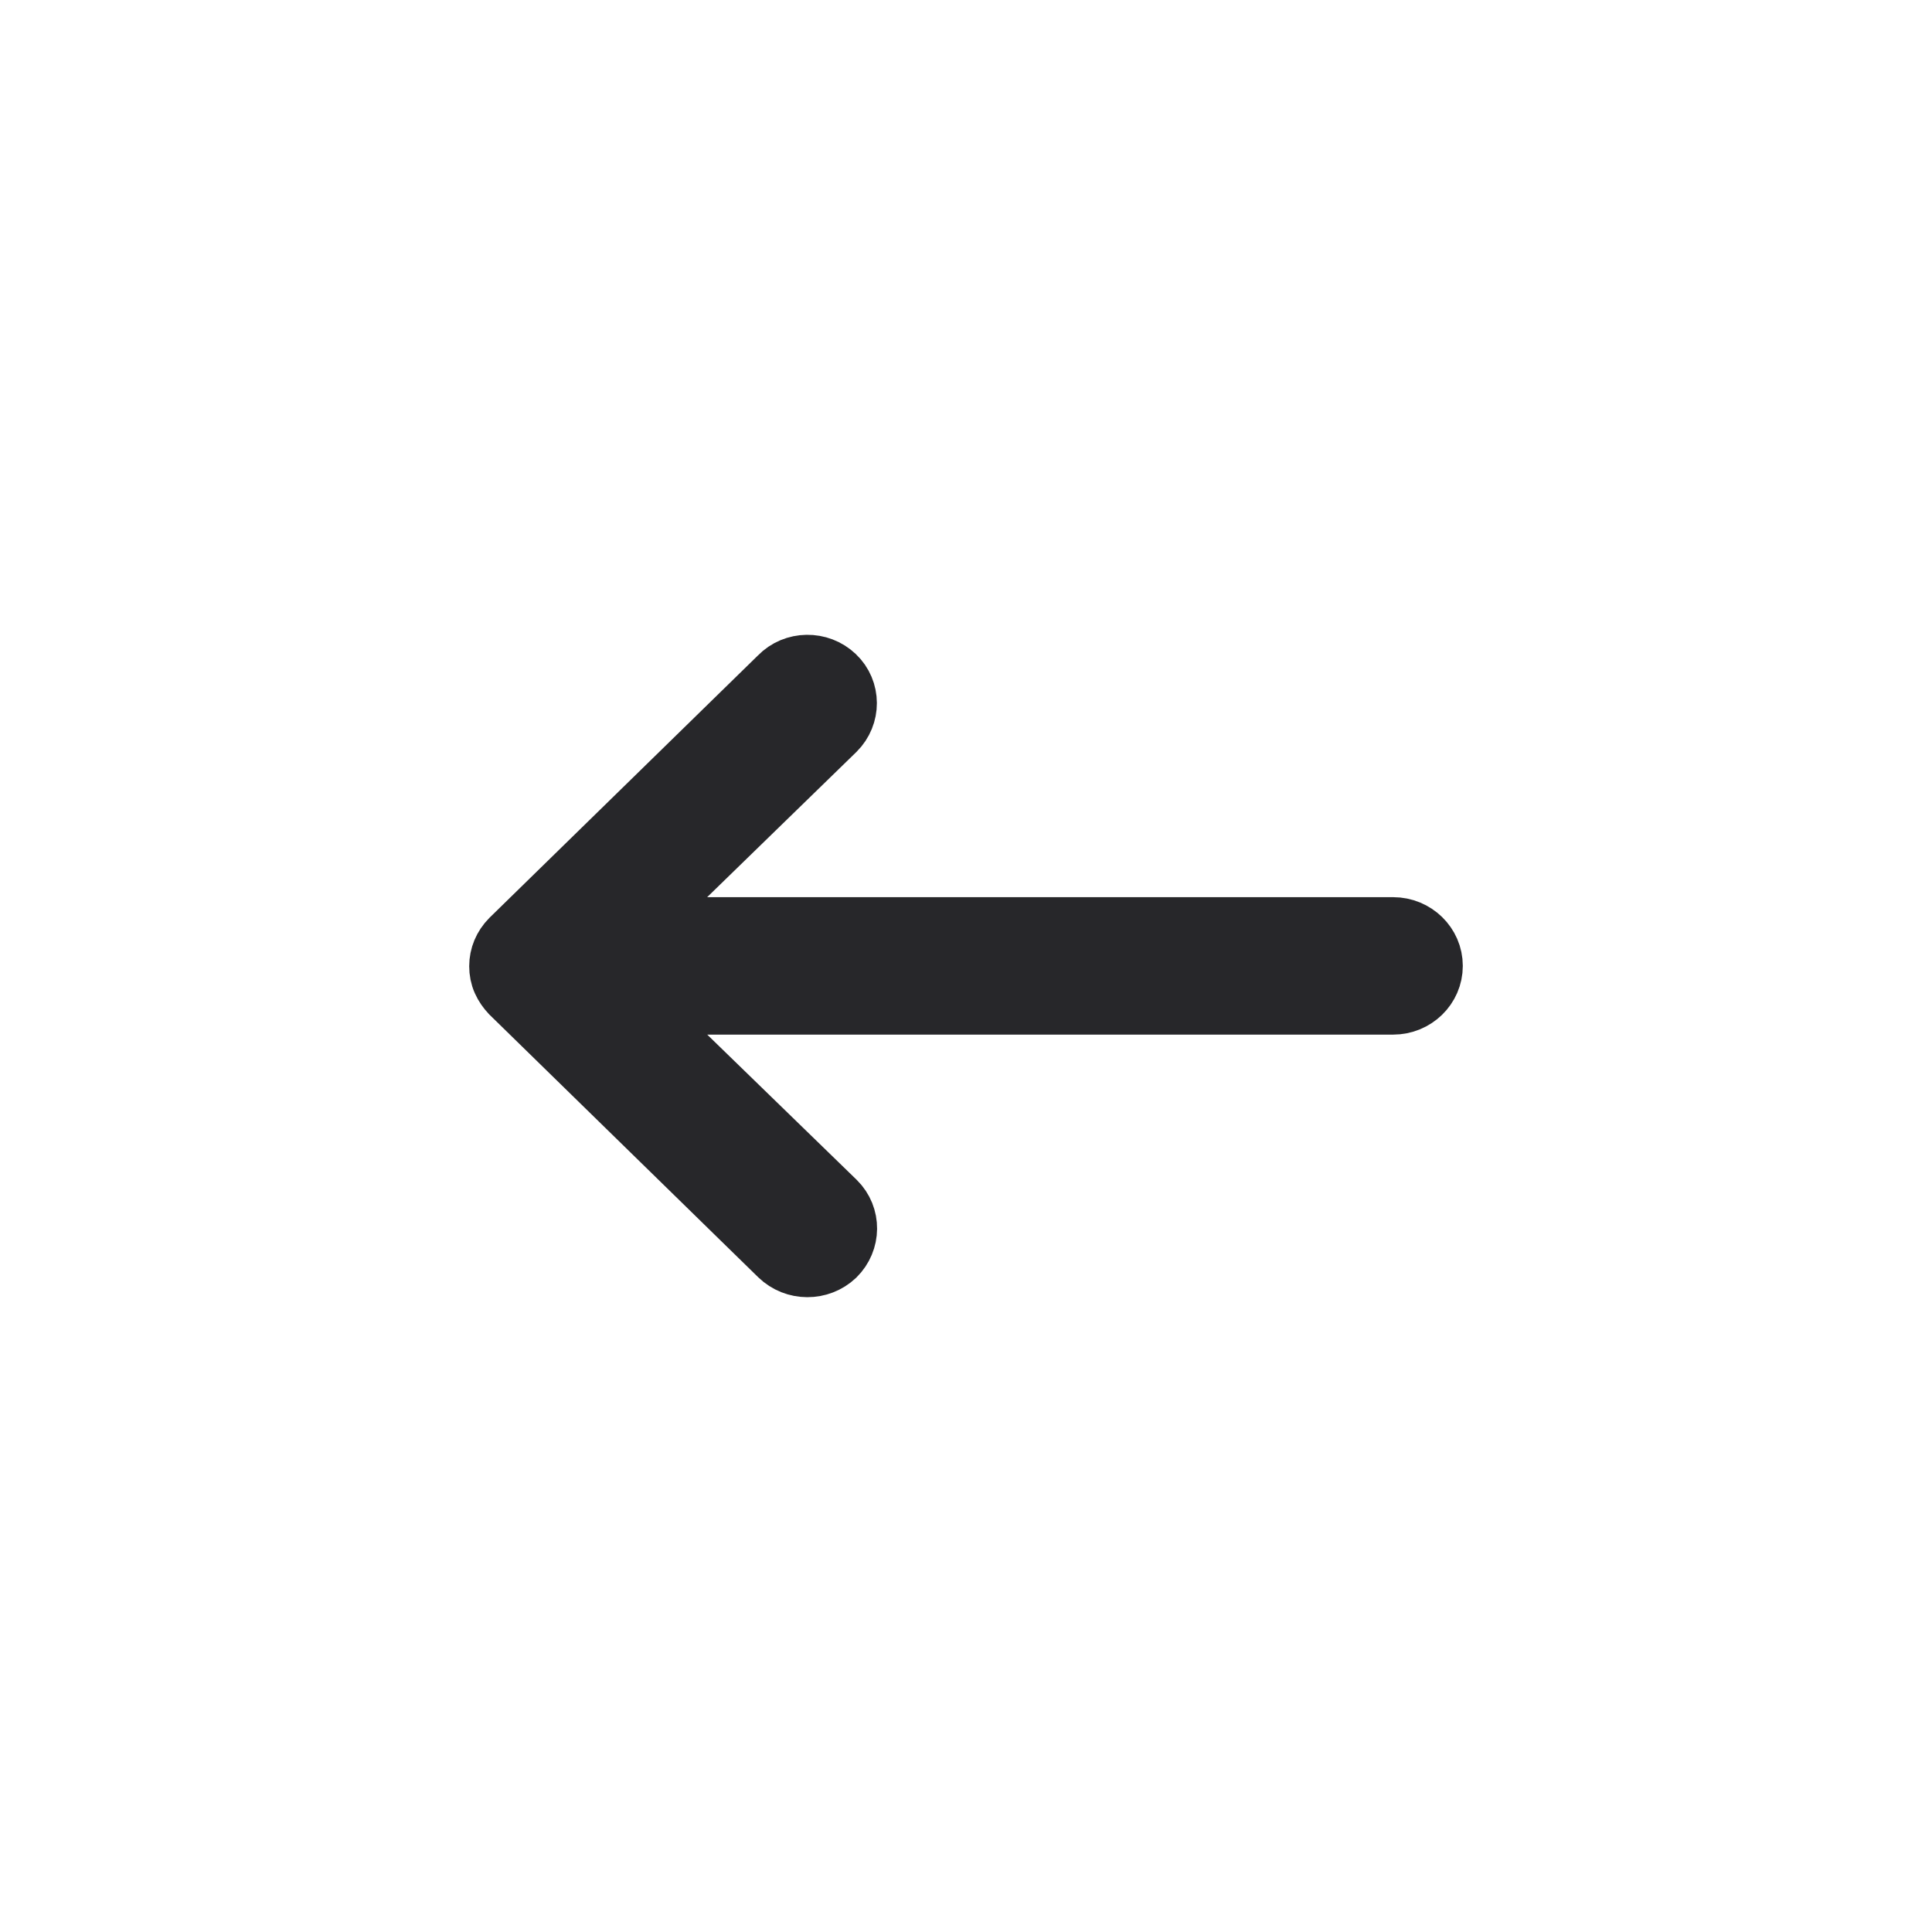 <svg width="35" height="35" viewBox="0 0 35 35" fill="none" xmlns="http://www.w3.org/2000/svg">
<path d="M15.159 12.211C15.46 12.497 15.46 12.973 15.165 13.265L11.58 16.753H25.238C25.657 16.753 26 17.086 26 17.498C26 17.911 25.657 18.243 25.238 18.243H11.58L15.171 21.732C15.466 22.024 15.46 22.494 15.165 22.786C14.864 23.072 14.385 23.072 14.084 22.78L9.218 18.025C9.154 17.956 9.1 17.882 9.059 17.79C9.018 17.699 9 17.601 9 17.504C9 17.309 9.077 17.126 9.218 16.983L14.084 12.228C14.373 11.93 14.858 11.924 15.159 12.211V12.211Z" fill="#27272A" stroke="#27272A"/>
</svg>

